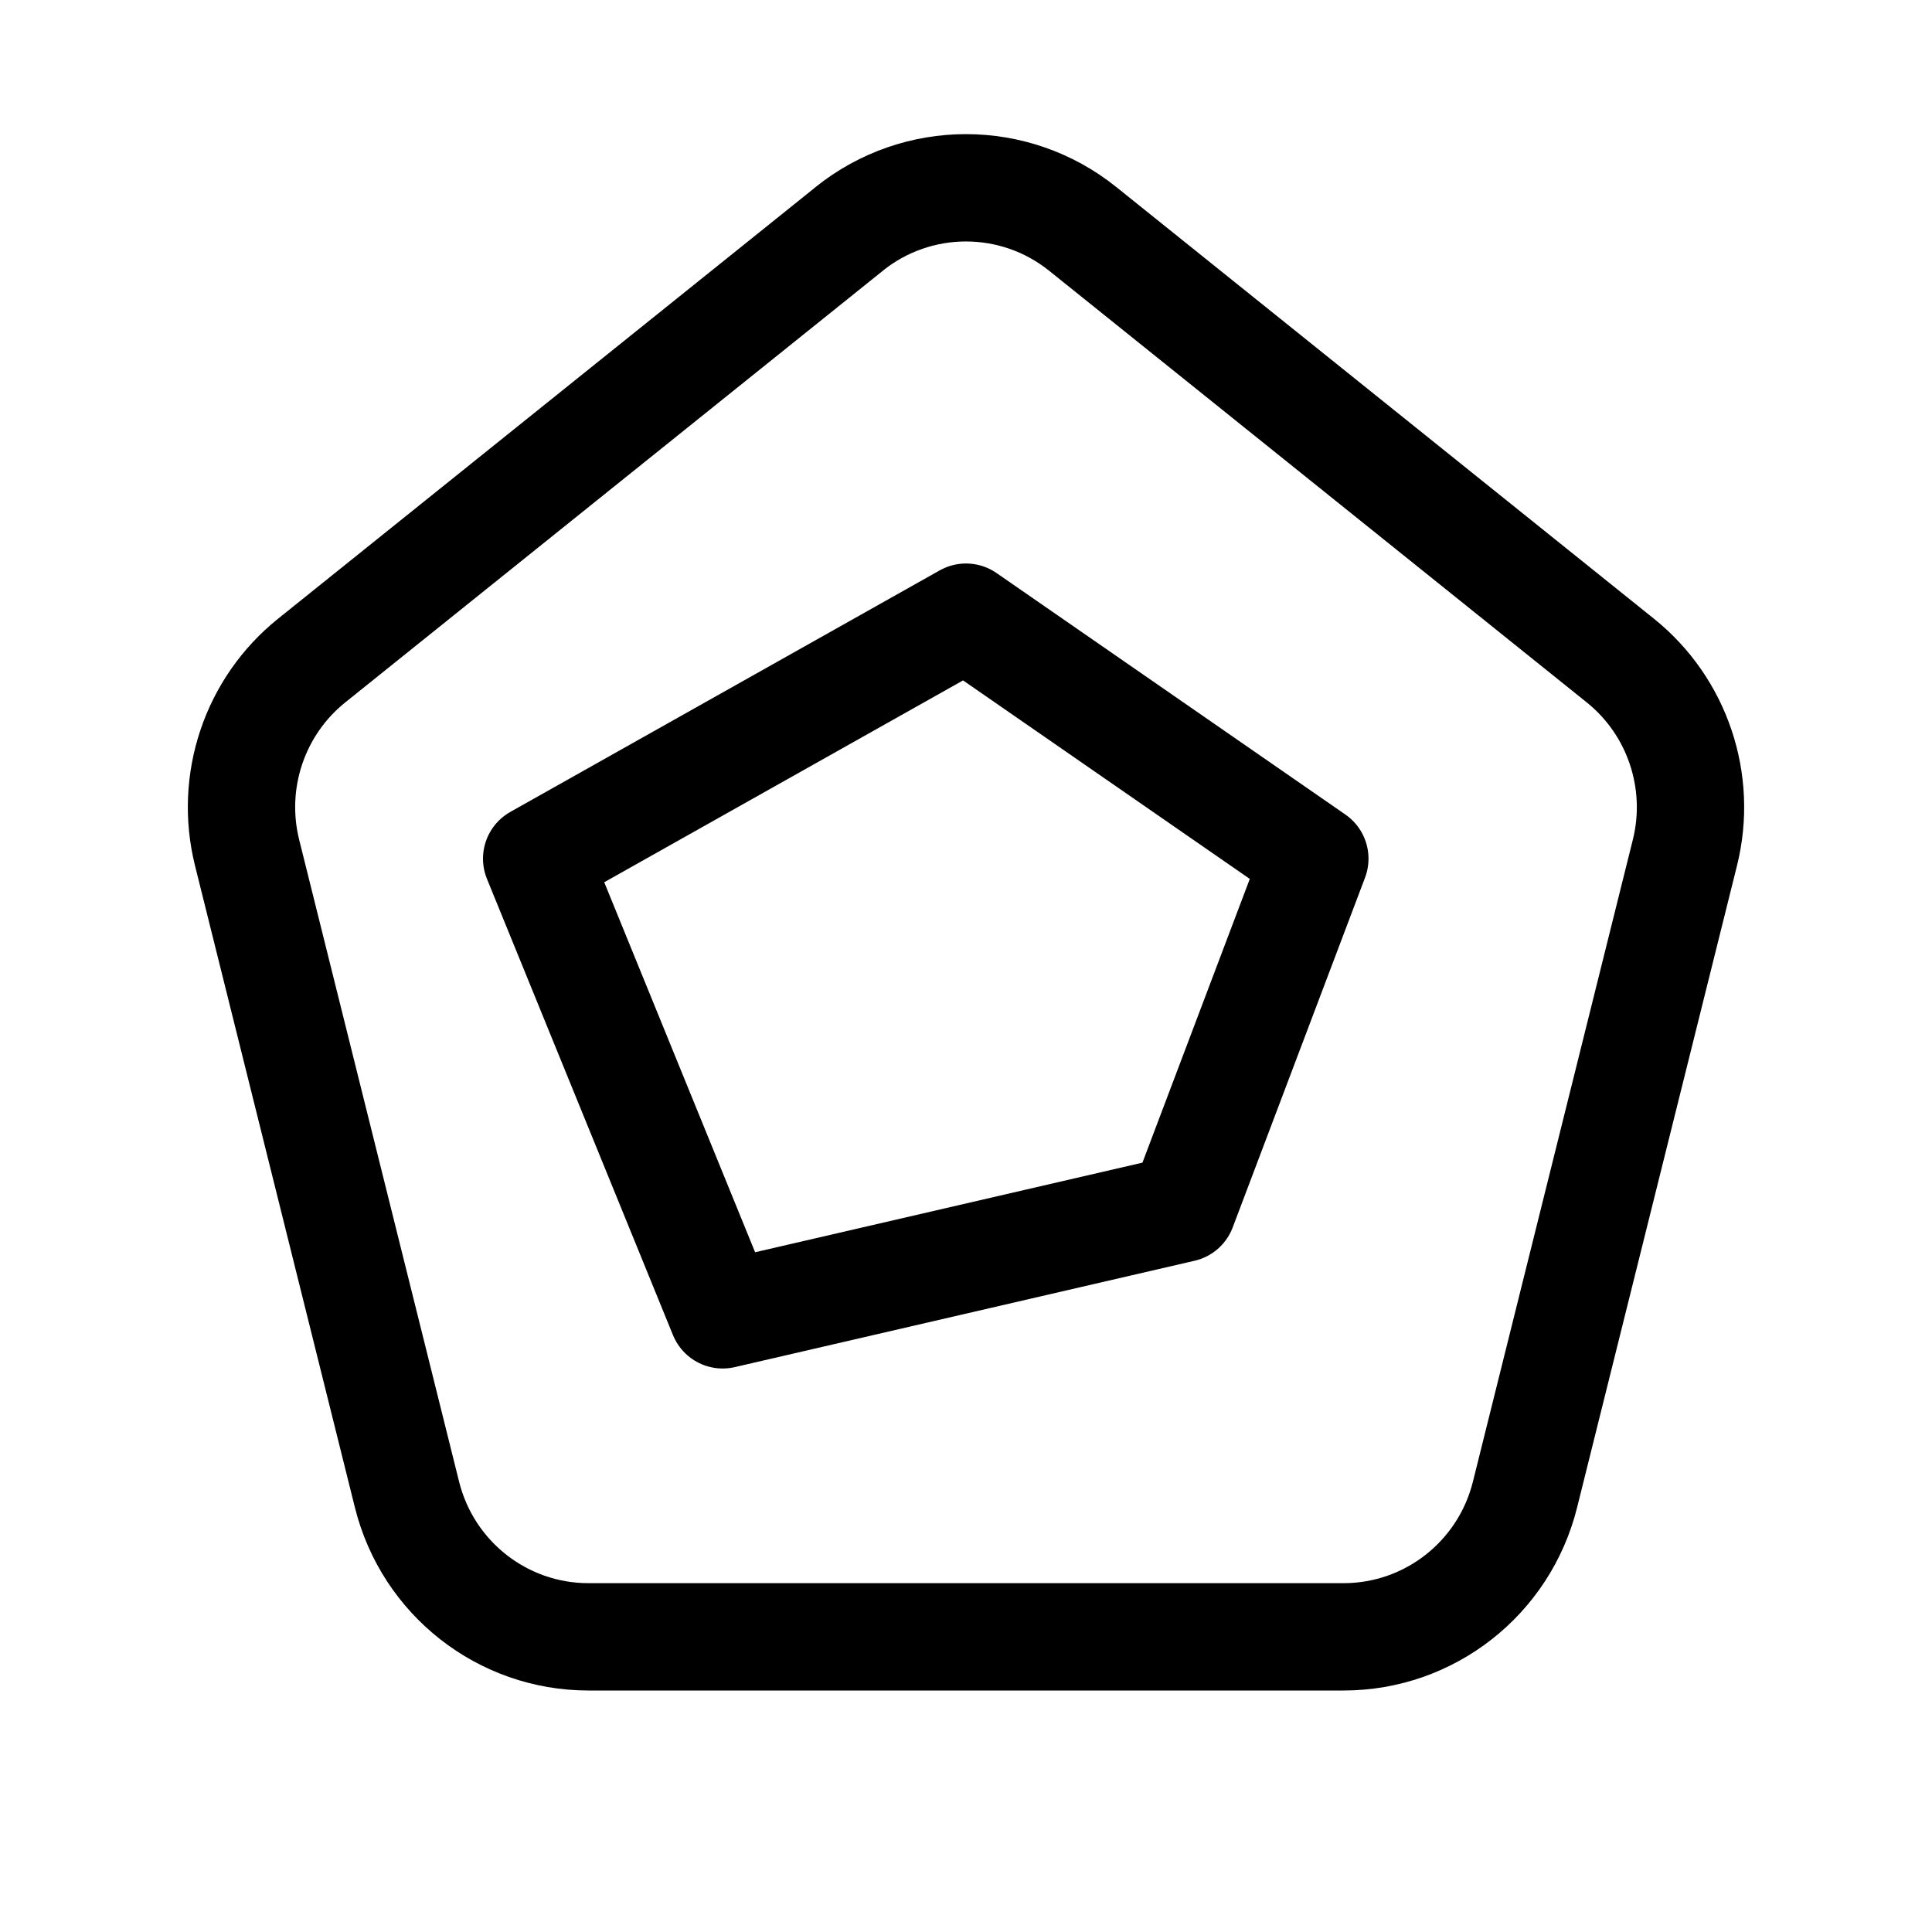 <svg xmlns="http://www.w3.org/2000/svg" height="18" width="18" viewBox="0 0 18 18"><title>chart radar</title><g fill="none" stroke="currentColor" class="nc-icon-wrapper"><path d="M7.912,2.133L2.904,6.154c-.532,.427-.767,1.126-.602,1.79l1.49,5.981c.194,.779,.891,1.325,1.69,1.325h7.036c.799,0,1.496-.546,1.69-1.325l1.49-5.981c.165-.663-.07-1.363-.602-1.79L10.088,2.133c-.636-.511-1.54-.511-2.177,0Z" stroke-linecap="round" stroke-linejoin="round"></path><polygon points="9 5.75 5 8 6.733 12.25 11.017 11.259 12.25 8 9 5.75" stroke-linecap="round" stroke-linejoin="round" stroke="currentColor"></polygon></g></svg>